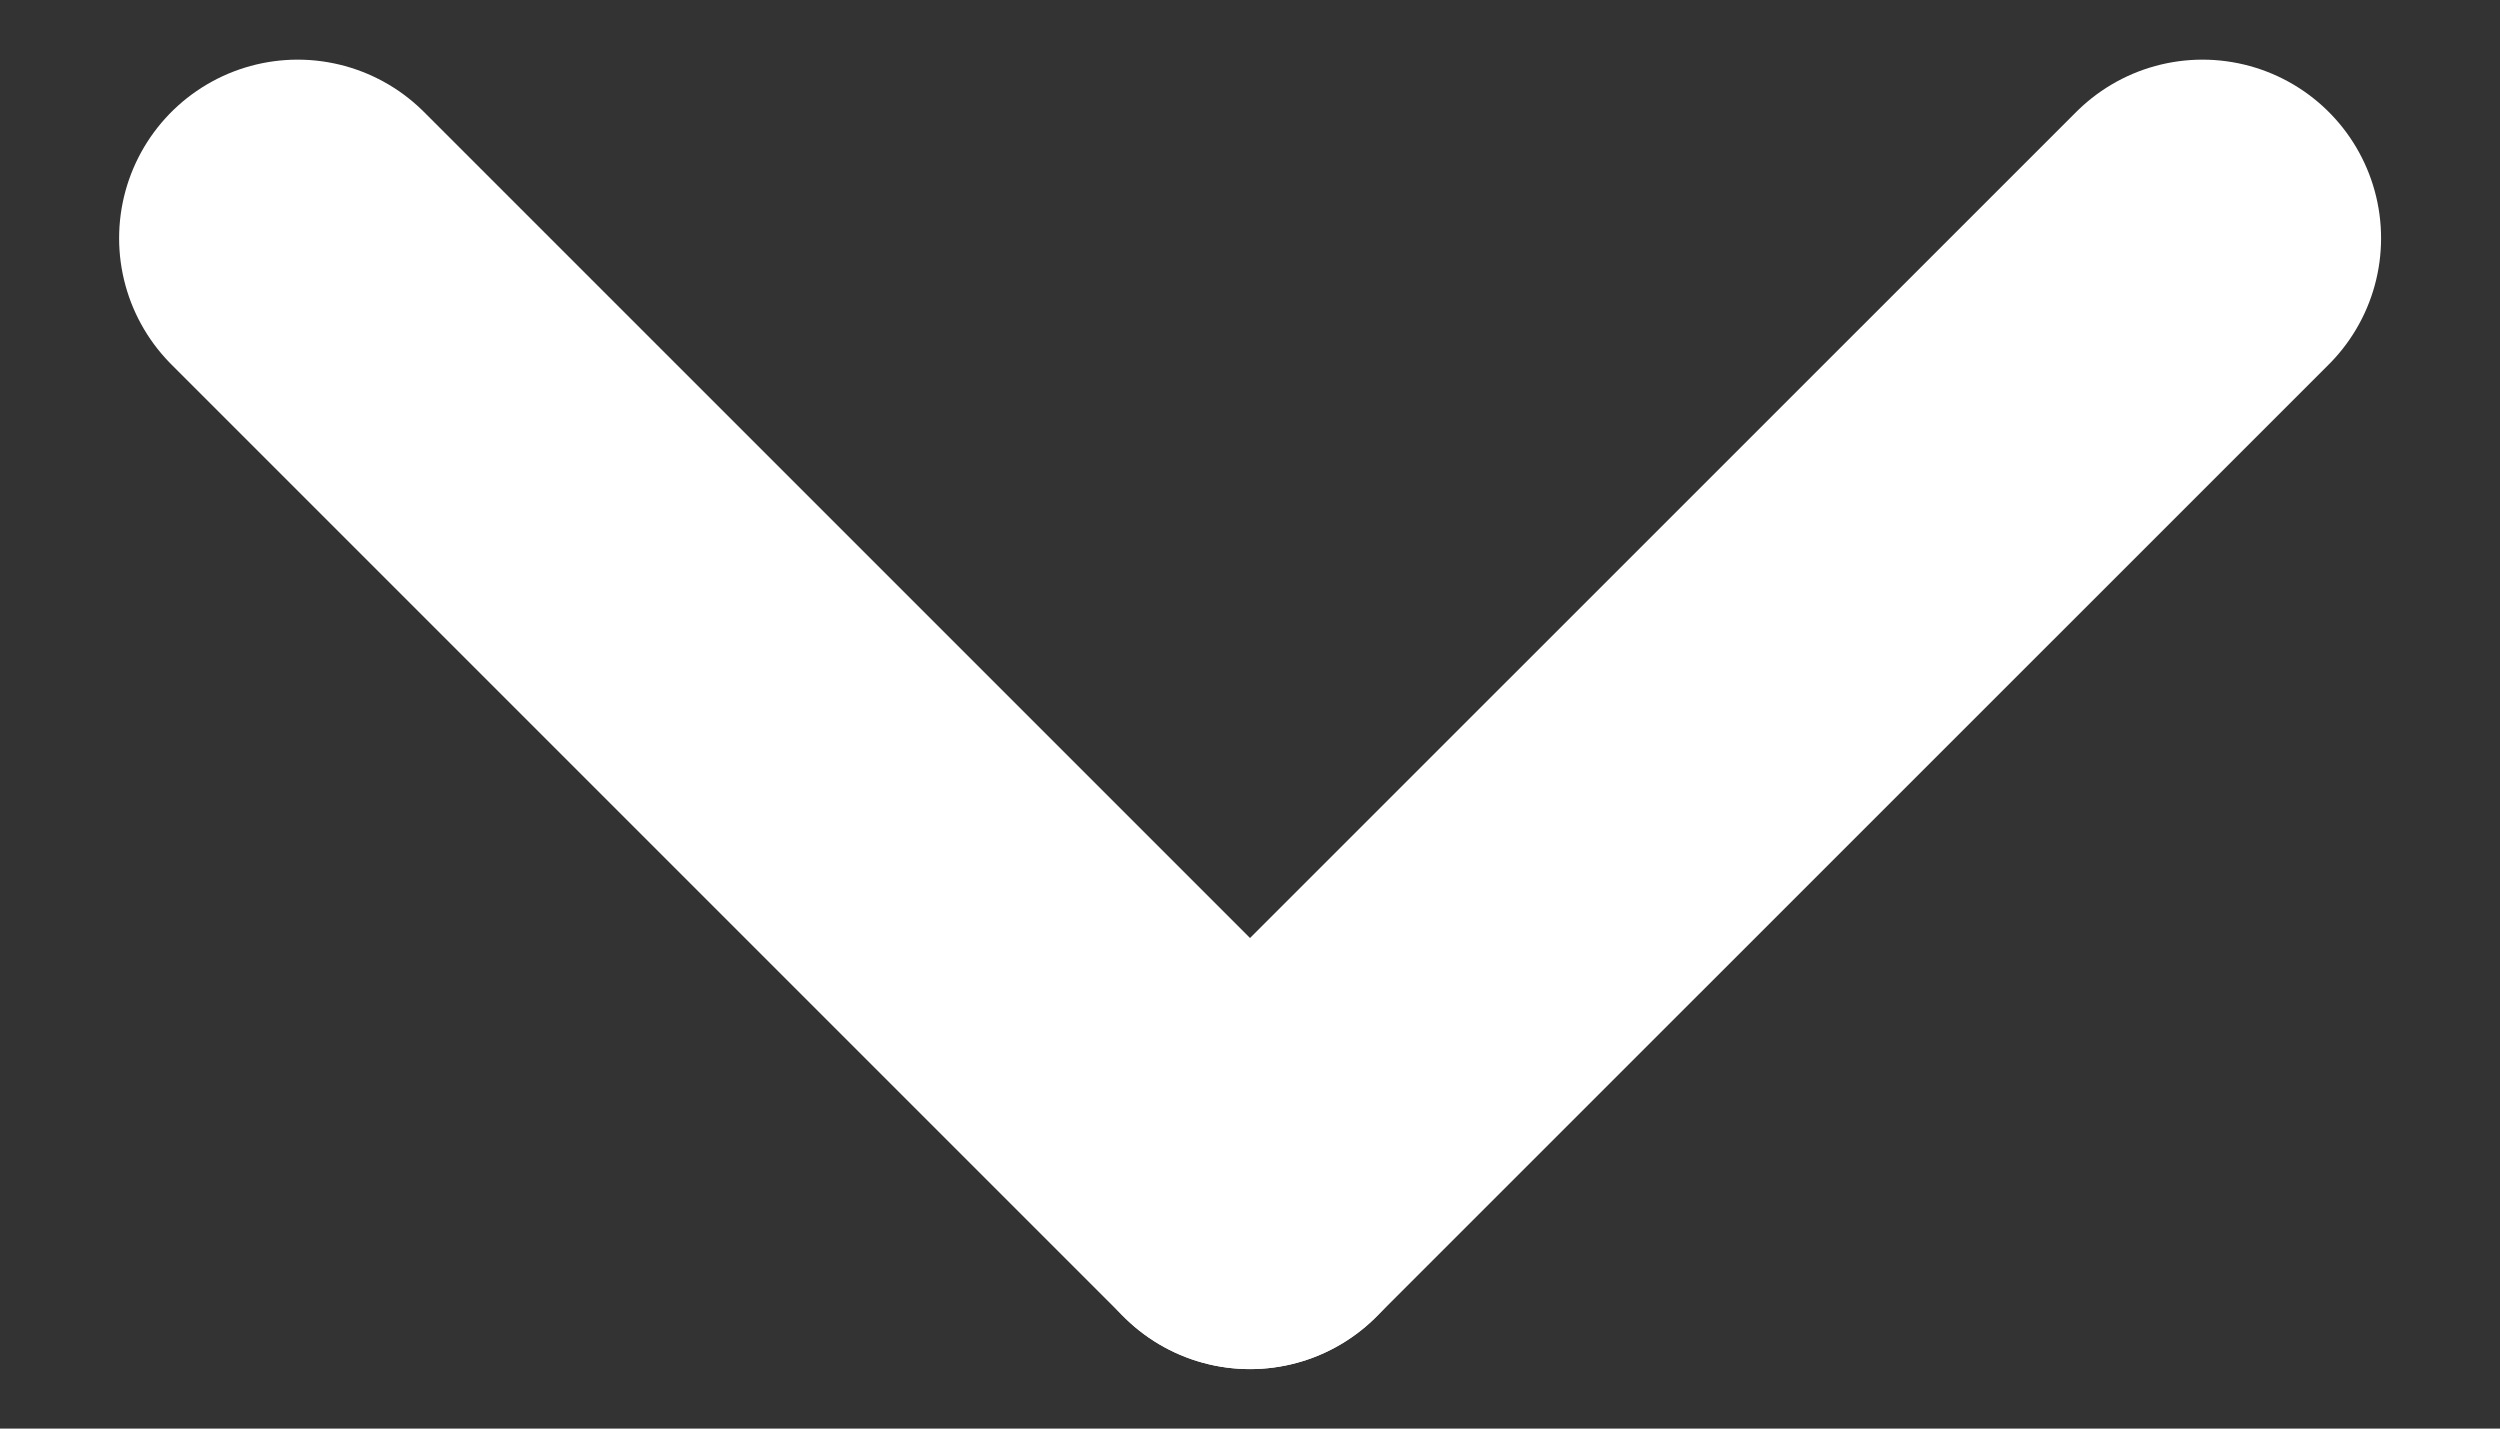 <?xml version="1.0" encoding="UTF-8" standalone="no"?>
<svg width="14px" height="8px" viewBox="0 0 14 8" version="1.1" xmlns="http://www.w3.org/2000/svg" xmlns:xlink="http://www.w3.org/1999/xlink">
    <rect x="0" y="0" width="14" height="8" fill="#333333" stroke="none"/>
    <!-- Generator: Sketch 43 (38999) - http://www.bohemiancoding.com/sketch -->
    <title>ic_up</title>
    <desc>Created with Sketch.</desc>
    <defs></defs>
    <g id="Page-1" stroke="none" stroke-width="1" fill="none" fill-rule="evenodd" stroke-linecap="round" stroke-linejoin="round">
        <g id="Créer-un-évéenment" transform="translate(-236, -189)" stroke="#FFFFFF">
            <g id="ic_up" transform="translate(243, 193) rotate(180) translate(-243, -193) translate(235, 185)">
                <g transform="translate(8, 8) rotate(-270) translate(-8, -8) translate(-0, 0)" id="ic_back">
                    <g stroke-width="2">
                        <g id="back" transform="translate(5.333, 2.667)">
                            <path d="M5.333,0 L-5.92118946e-16,5.333" id="Line"></path>
                            <path d="M0,5.333 L5.333,10.667" id="Line"></path>
                        </g>
                    </g>
                </g>
            </g>
        </g>
    </g>
</svg>